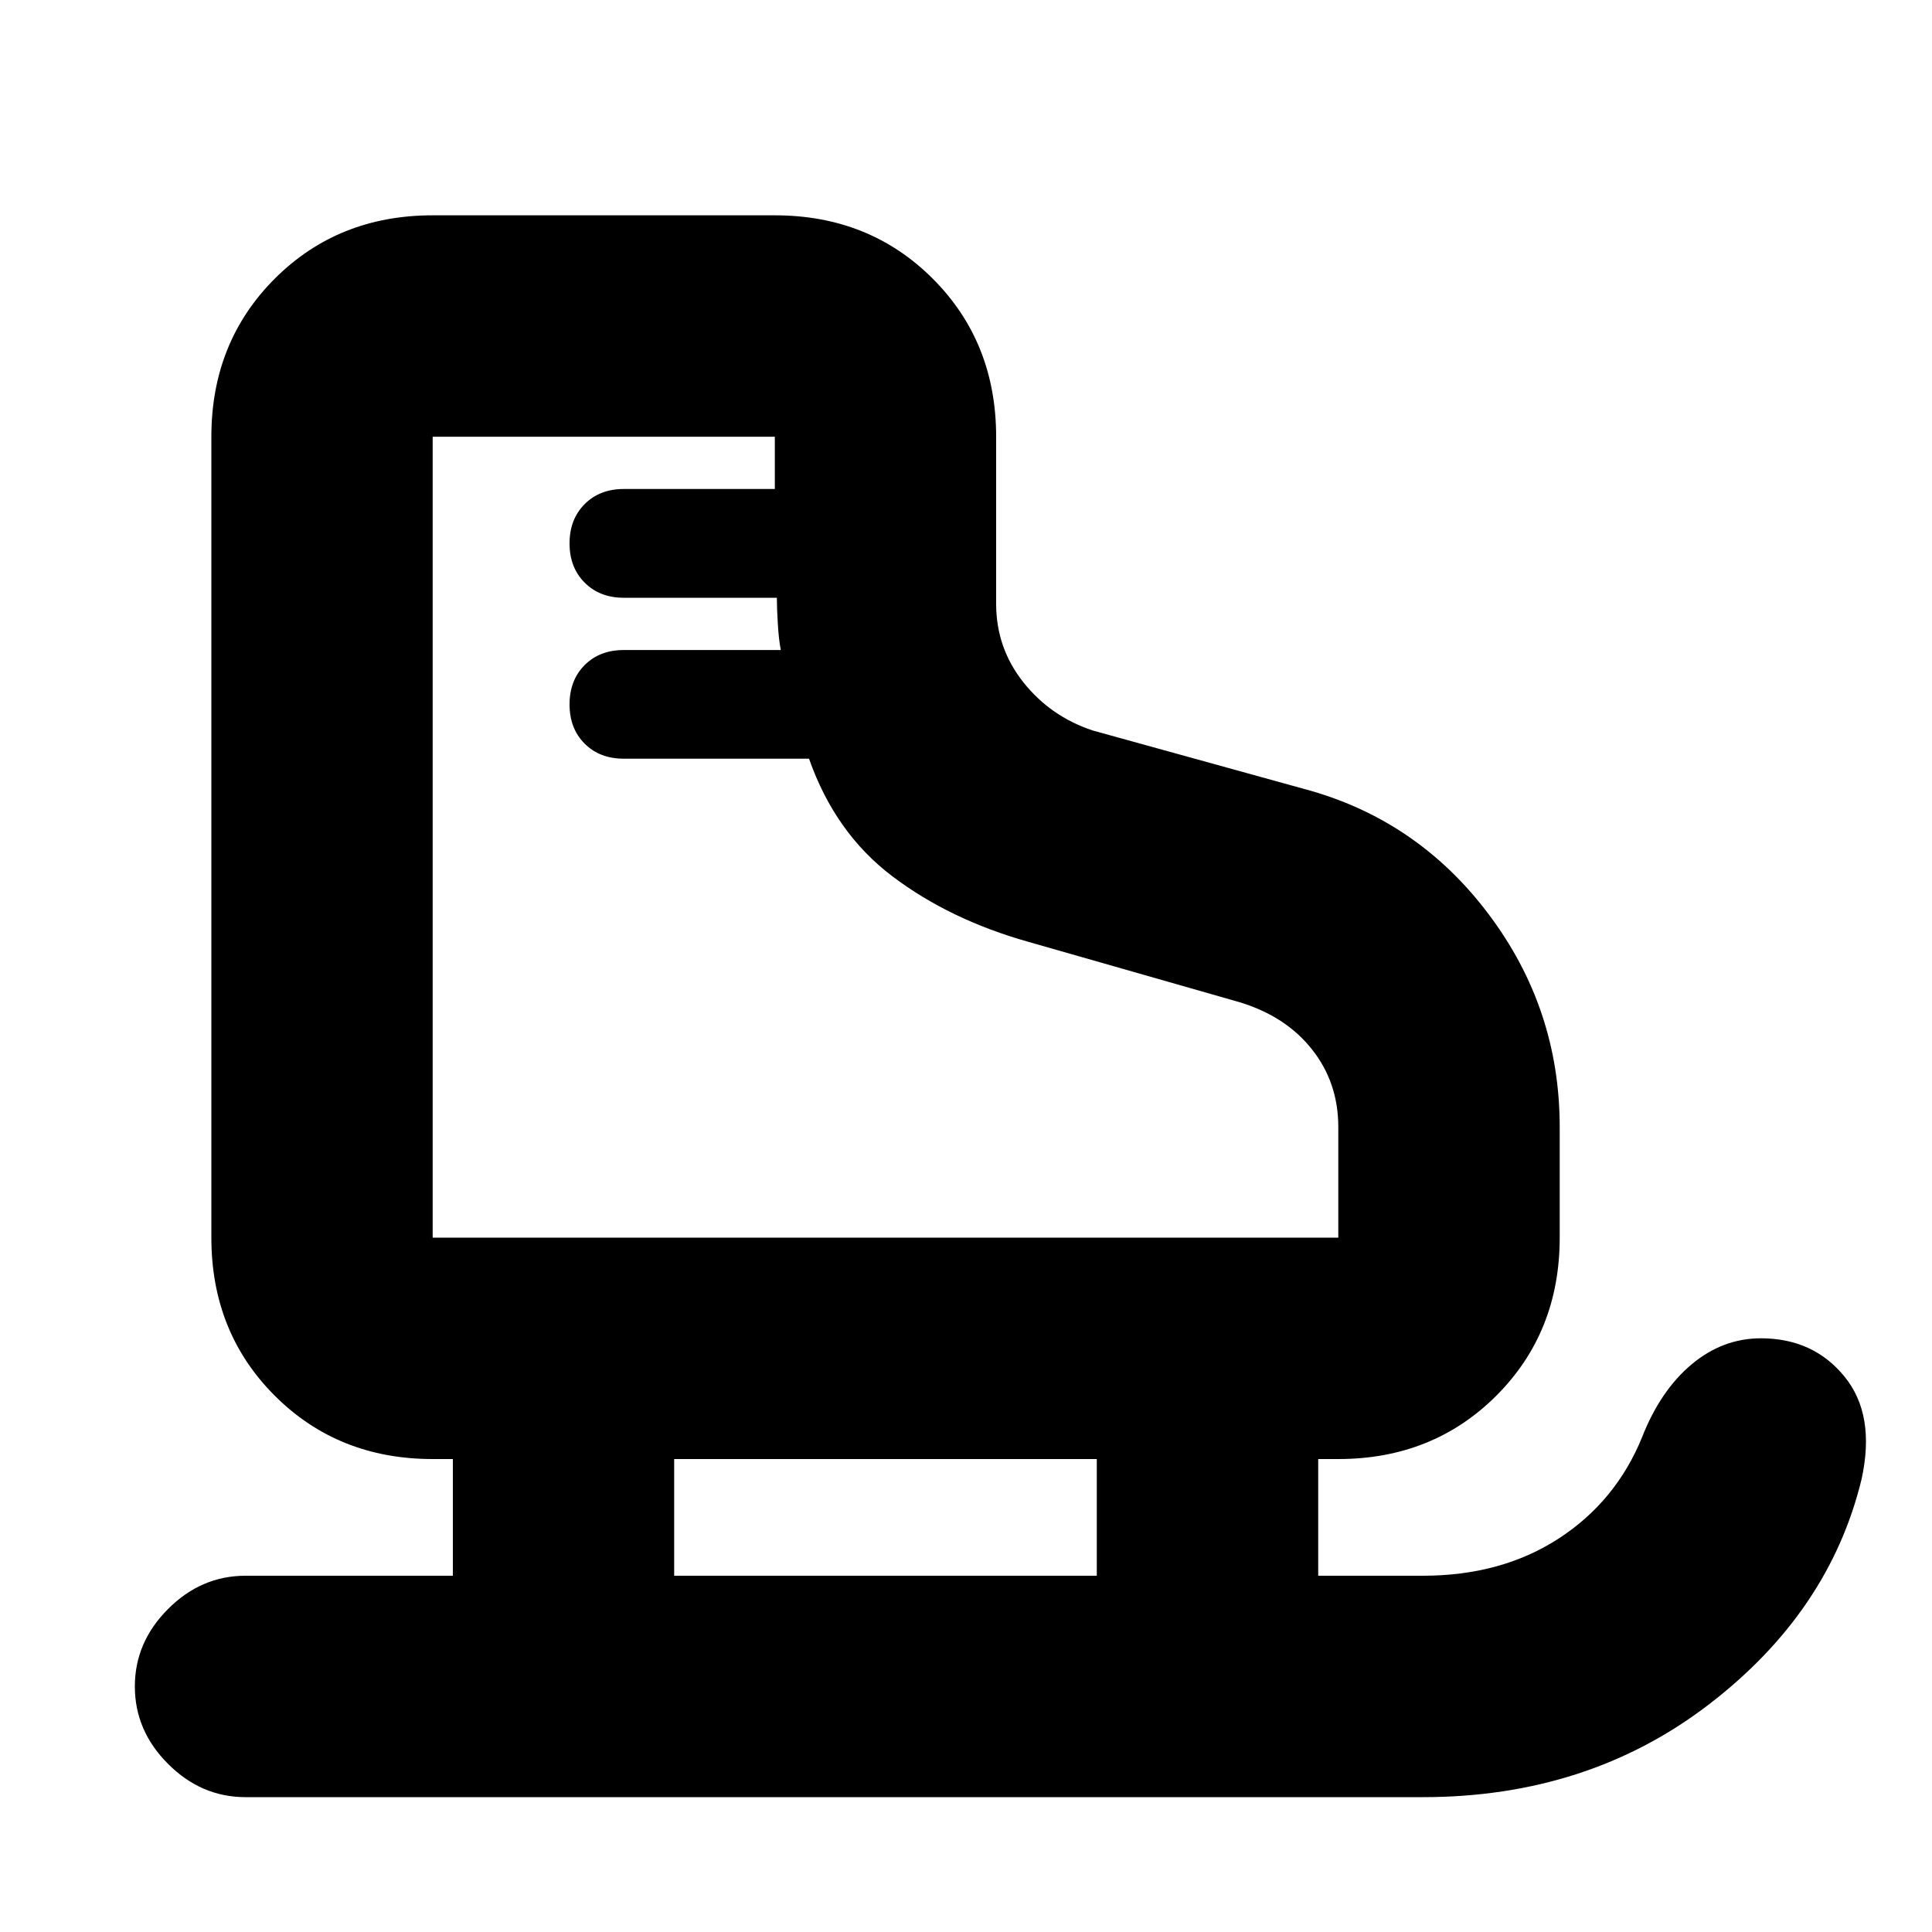 <svg xmlns="http://www.w3.org/2000/svg" height="20" width="20"><path d="M2.542 18.604q-.459 0-.802-.344-.344-.343-.344-.802 0-.458.344-.802.343-.344.802-.344h2.146v-1.208h-.209q-.979 0-1.635-.656t-.656-1.636V4.521q0-.979.656-1.636.656-.656 1.635-.656h3.542q.979 0 1.635.656.656.657.656 1.636V6.25q0 .458.282.813.281.354.718.499l2.188.605q1.167.312 1.906 1.291.74.98.74 2.209v1.145q0 .98-.656 1.636-.657.656-1.636.656h-.208v1.208h1.083q.813 0 1.406-.385.594-.385.865-1.052.188-.479.51-.75.323-.271.719-.271.542 0 .865.396.323.396.177 1.062-.333 1.376-1.583 2.334-1.25.958-2.959.958ZM5.896 7.292q0-.25.156-.407.156-.156.406-.156h1.625q-.021-.104-.031-.271-.01-.166-.01-.27H6.458q-.25 0-.406-.157-.156-.156-.156-.406t.156-.406q.156-.157.406-.157h1.563v-.541H4.479v8.291h9.375v-1.145q0-.459-.271-.802-.271-.344-.75-.49l-2.187-.625q-.813-.229-1.406-.677-.594-.448-.865-1.219H6.458q-.25 0-.406-.156-.156-.156-.156-.406Zm1.083 9.02h4.375v-1.208H6.979Zm-2.5-3.5Z"/></svg>